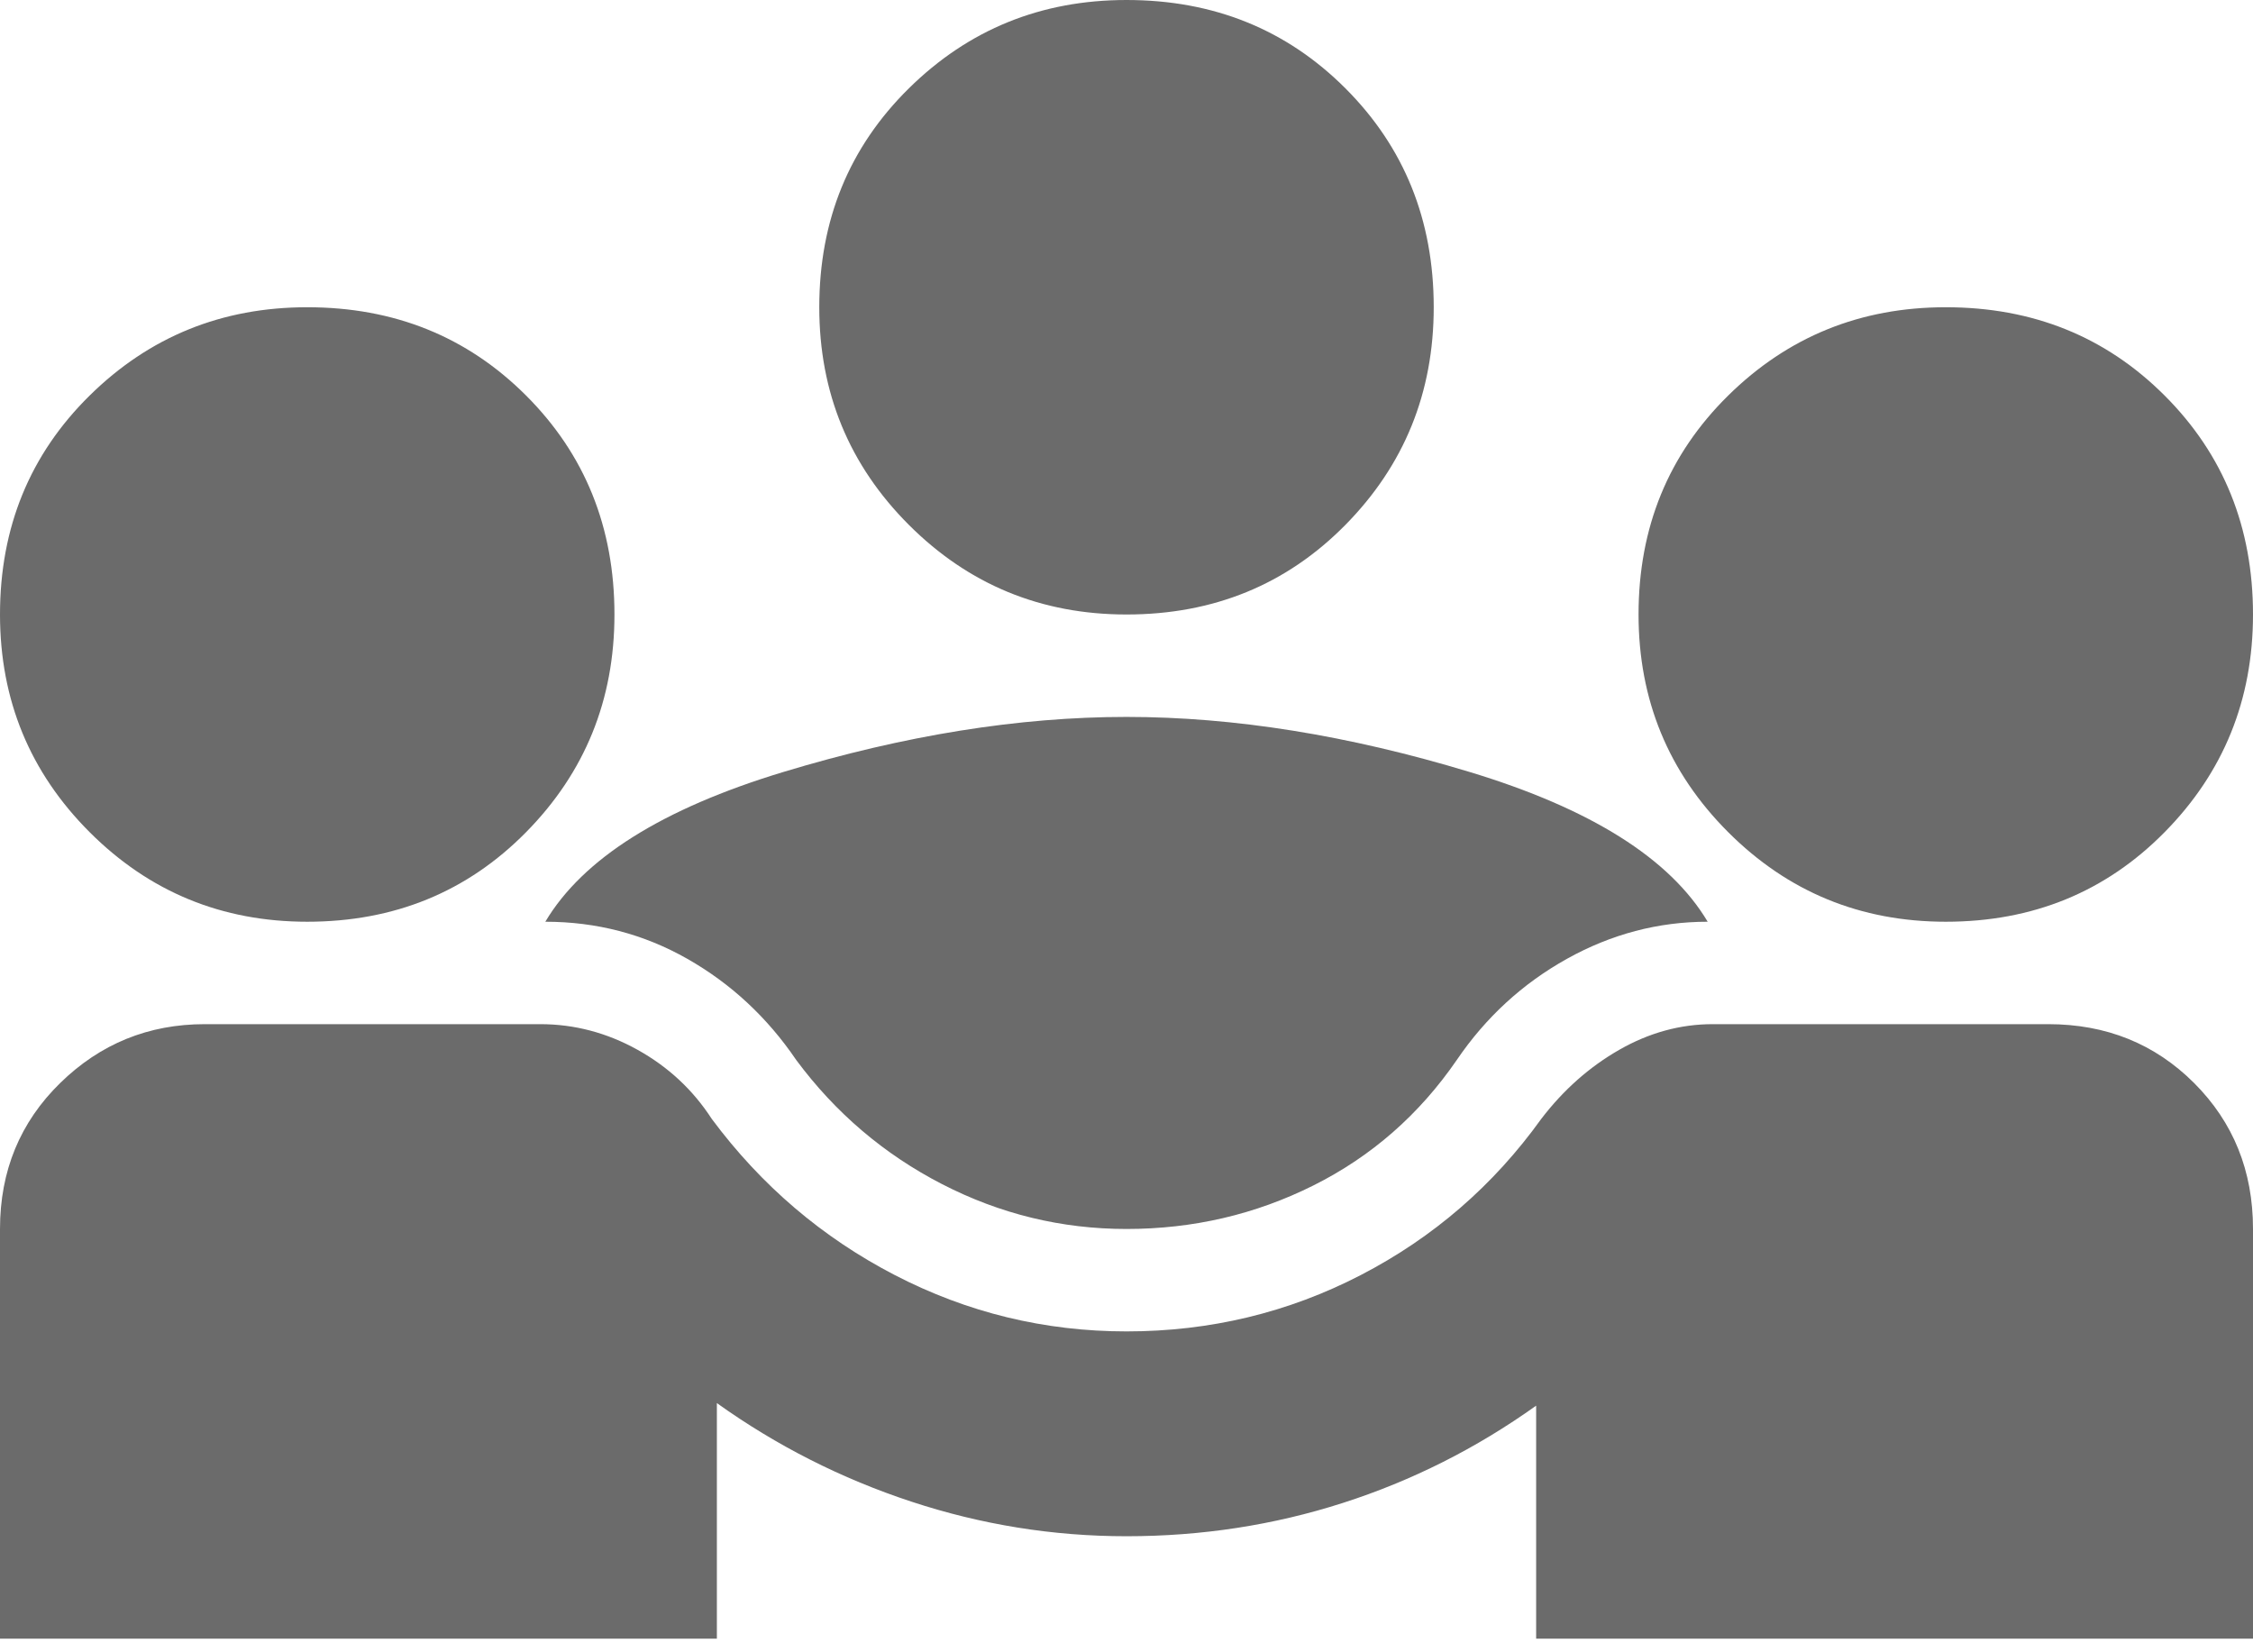 <svg width="135" height="99" viewBox="0 0 135 99" fill="none" xmlns="http://www.w3.org/2000/svg">
<path id="Vector" d="M0 98.182V73.636C0 70.159 1.202 67.244 3.605 64.892C6.009 62.54 8.898 61.364 12.273 61.364H32.369C34.415 61.364 36.358 61.875 38.199 62.898C40.04 63.92 41.523 65.301 42.648 67.04C45.614 71.028 49.27 74.148 53.617 76.398C57.963 78.648 62.591 79.773 67.5 79.773C72.511 79.773 77.19 78.648 81.537 76.398C85.883 74.148 89.489 71.028 92.352 67.04C93.682 65.301 95.242 63.92 97.031 62.898C98.821 61.875 100.688 61.364 102.631 61.364H122.727C126.205 61.364 129.119 62.54 131.472 64.892C133.824 67.244 135 70.159 135 73.636V98.182H92.046V84.222C88.466 86.778 84.605 88.722 80.463 90.051C76.321 91.381 72 92.046 67.5 92.046C63.102 92.046 58.807 91.355 54.614 89.974C50.42 88.594 46.534 86.625 42.955 84.068V98.182H0ZM67.5 73.636C63.614 73.636 59.932 72.742 56.455 70.952C52.977 69.162 50.062 66.682 47.71 63.511C45.972 60.955 43.798 58.935 41.19 57.452C38.582 55.969 35.744 55.227 32.676 55.227C34.926 51.443 39.682 48.452 46.943 46.253C54.205 44.054 61.057 42.955 67.5 42.955C73.943 42.955 80.796 44.054 88.057 46.253C95.318 48.452 100.074 51.443 102.324 55.227C99.358 55.227 96.546 55.969 93.886 57.452C91.227 58.935 89.028 60.955 87.29 63.511C85.04 66.784 82.176 69.29 78.699 71.028C75.222 72.767 71.489 73.636 67.5 73.636ZM18.409 55.227C13.296 55.227 8.949 53.438 5.369 49.858C1.79 46.278 0 41.932 0 36.818C0 31.602 1.79 27.23 5.369 23.702C8.949 20.173 13.296 18.409 18.409 18.409C23.625 18.409 27.997 20.173 31.526 23.702C35.054 27.23 36.818 31.602 36.818 36.818C36.818 41.932 35.054 46.278 31.526 49.858C27.997 53.438 23.625 55.227 18.409 55.227ZM116.591 55.227C111.477 55.227 107.131 53.438 103.551 49.858C99.972 46.278 98.182 41.932 98.182 36.818C98.182 31.602 99.972 27.23 103.551 23.702C107.131 20.173 111.477 18.409 116.591 18.409C121.807 18.409 126.179 20.173 129.707 23.702C133.236 27.23 135 31.602 135 36.818C135 41.932 133.236 46.278 129.707 49.858C126.179 53.438 121.807 55.227 116.591 55.227ZM67.5 36.818C62.386 36.818 58.04 35.028 54.46 31.449C50.881 27.869 49.091 23.523 49.091 18.409C49.091 13.193 50.881 8.821 54.46 5.293C58.04 1.764 62.386 0 67.5 0C72.716 0 77.088 1.764 80.617 5.293C84.145 8.821 85.909 13.193 85.909 18.409C85.909 23.523 84.145 27.869 80.617 31.449C77.088 35.028 72.716 36.818 67.5 36.818Z" fill="#6B6B6B"/>
</svg>
